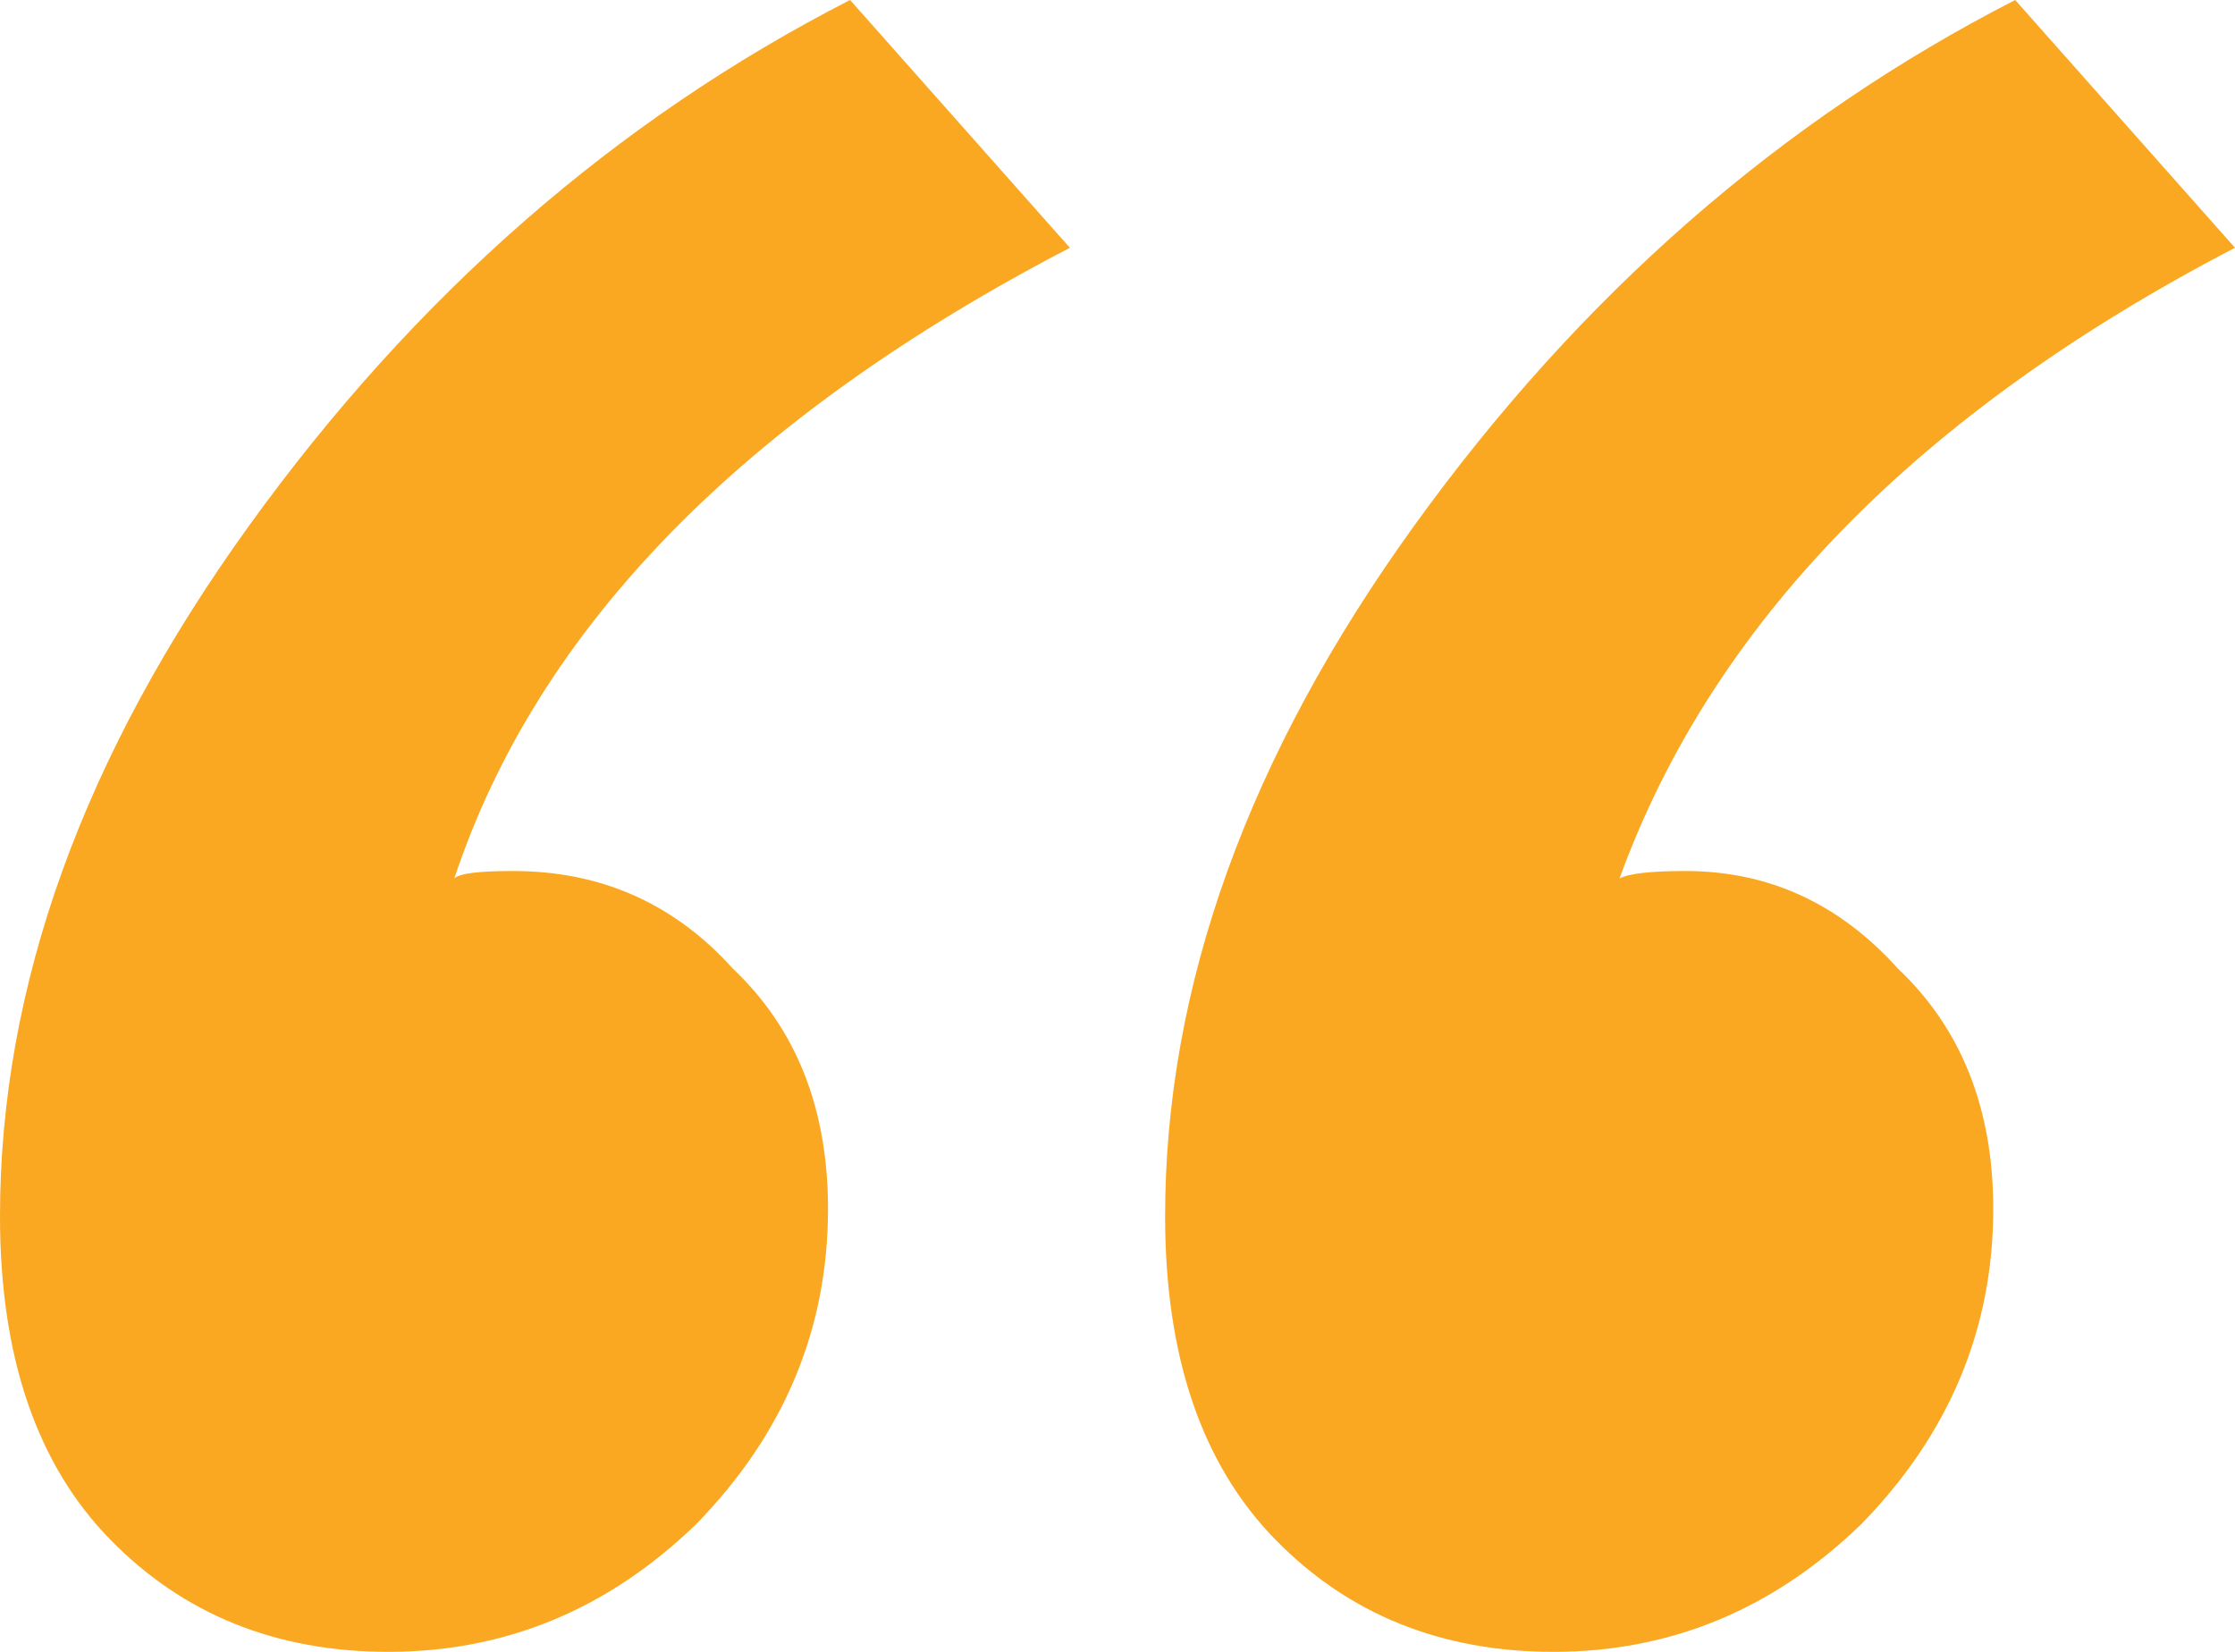 <svg width="23" height="17" viewBox="0 0 23 17" fill="none" xmlns="http://www.w3.org/2000/svg">
<path d="M11.99 12.518C11.99 10.149 12.845 7.779 14.554 5.409C16.263 3.039 18.325 1.236 20.738 0L23 2.55C19.732 4.25 17.621 6.414 16.666 9.041C16.766 8.989 16.992 8.964 17.344 8.964C18.199 8.964 18.928 9.298 19.531 9.968C20.185 10.586 20.512 11.411 20.512 12.441C20.512 13.677 20.059 14.759 19.154 15.686C18.249 16.562 17.193 17 15.987 17C14.831 17 13.875 16.614 13.121 15.841C12.367 15.068 11.99 13.961 11.99 12.518ZM0 12.518C0 10.149 0.855 7.779 2.564 5.409C4.273 3.039 6.334 1.236 8.748 0L11.01 2.55C7.642 4.302 5.53 6.465 4.675 9.041C4.726 8.989 4.927 8.964 5.279 8.964C6.184 8.964 6.938 9.298 7.541 9.968C8.195 10.586 8.521 11.411 8.521 12.441C8.521 13.677 8.069 14.759 7.164 15.686C6.259 16.562 5.203 17 3.997 17C2.84 17 1.885 16.614 1.131 15.841C0.377 15.068 0 13.961 0 12.518Z" fill="#FAA821"/>
</svg>
